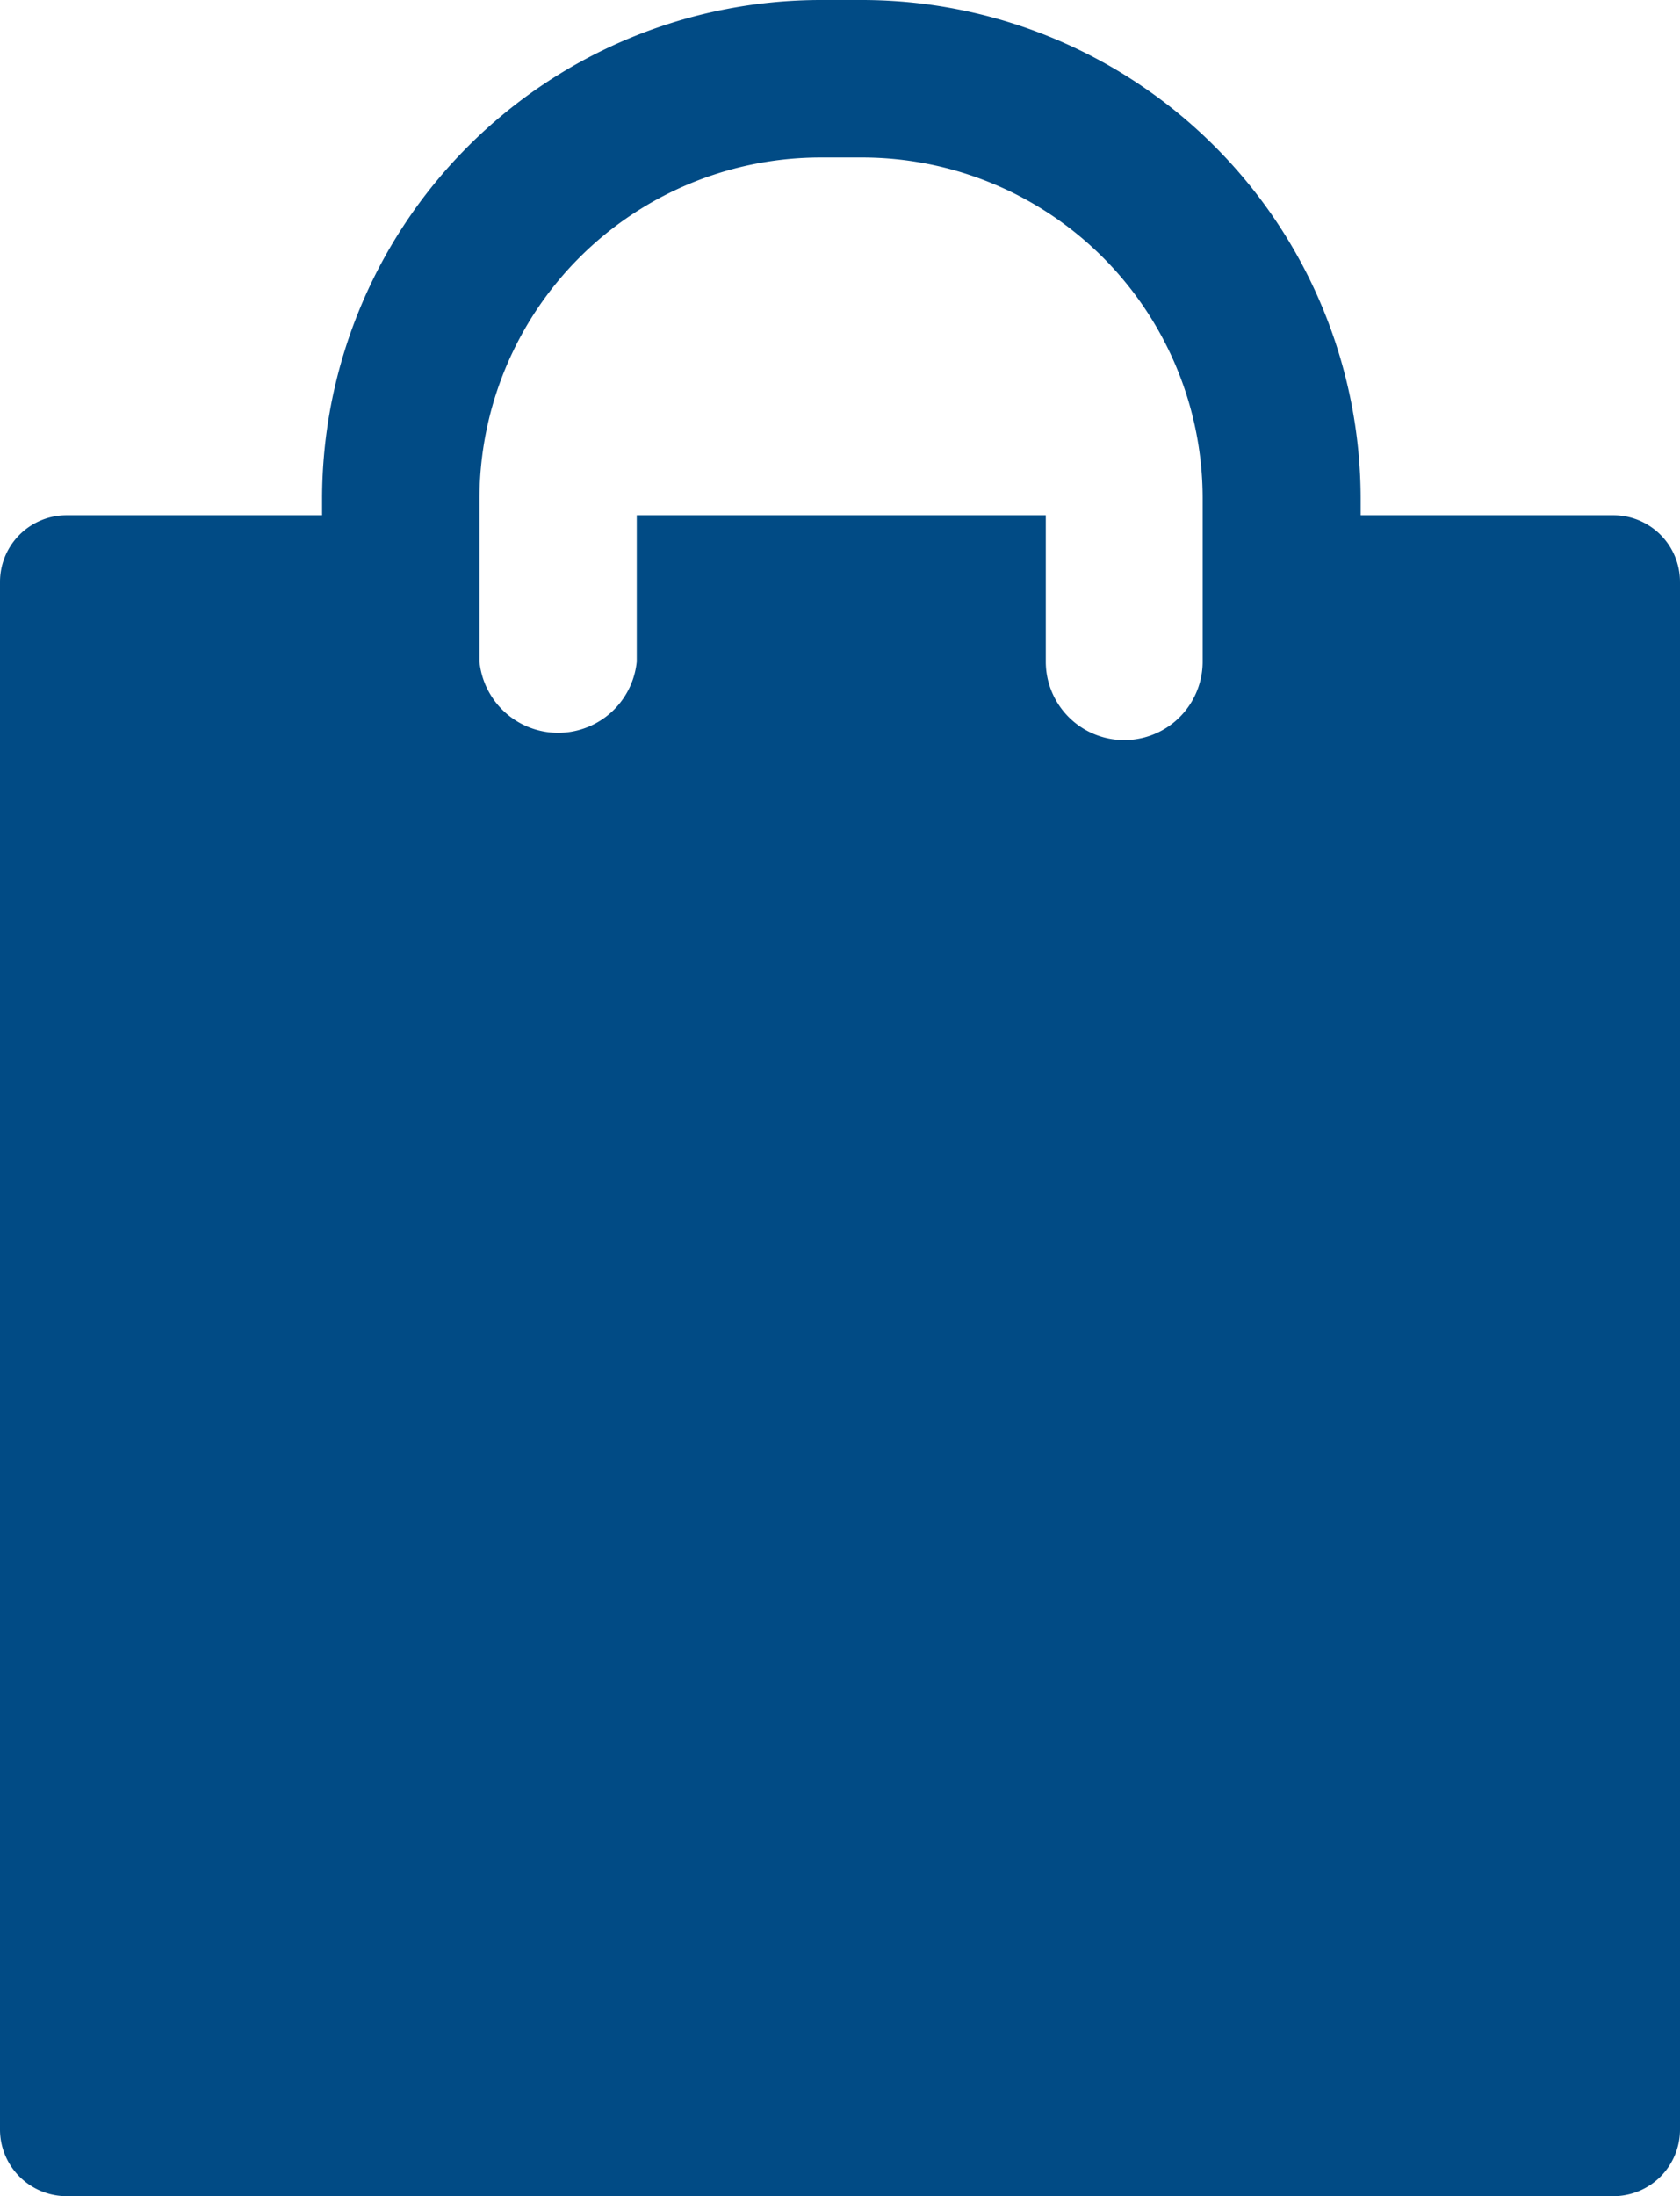 <svg id="shopping-bag-filled-silhouette" xmlns="http://www.w3.org/2000/svg" width="19.128" height="24.99" viewBox="0 0 19.128 24.99">
  <path id="Контур_1" data-name="Контур 1" d="M76.392,5.863H73.515V5.674A5.68,5.68,0,0,0,67.841,0h-.477A5.68,5.68,0,0,0,61.69,5.674v.189H58.782a.759.759,0,0,0-.759.759v17.61a.759.759,0,0,0,.759.759h17.61a.759.759,0,0,0,.759-.759V6.622A.759.759,0,0,0,76.392,5.863Zm-12.91-.189a3.887,3.887,0,0,1,3.882-3.882h.477a3.88,3.88,0,0,1,3.875,3.882V7.529a.893.893,0,1,1-1.786,0s0,0,0-.006V5.863H65.273v1.66h0s0,0,0,.006a.9.9,0,0,1-1.791,0Z" transform="translate(-58.023 0)" fill="#014b85"/>
</svg>
